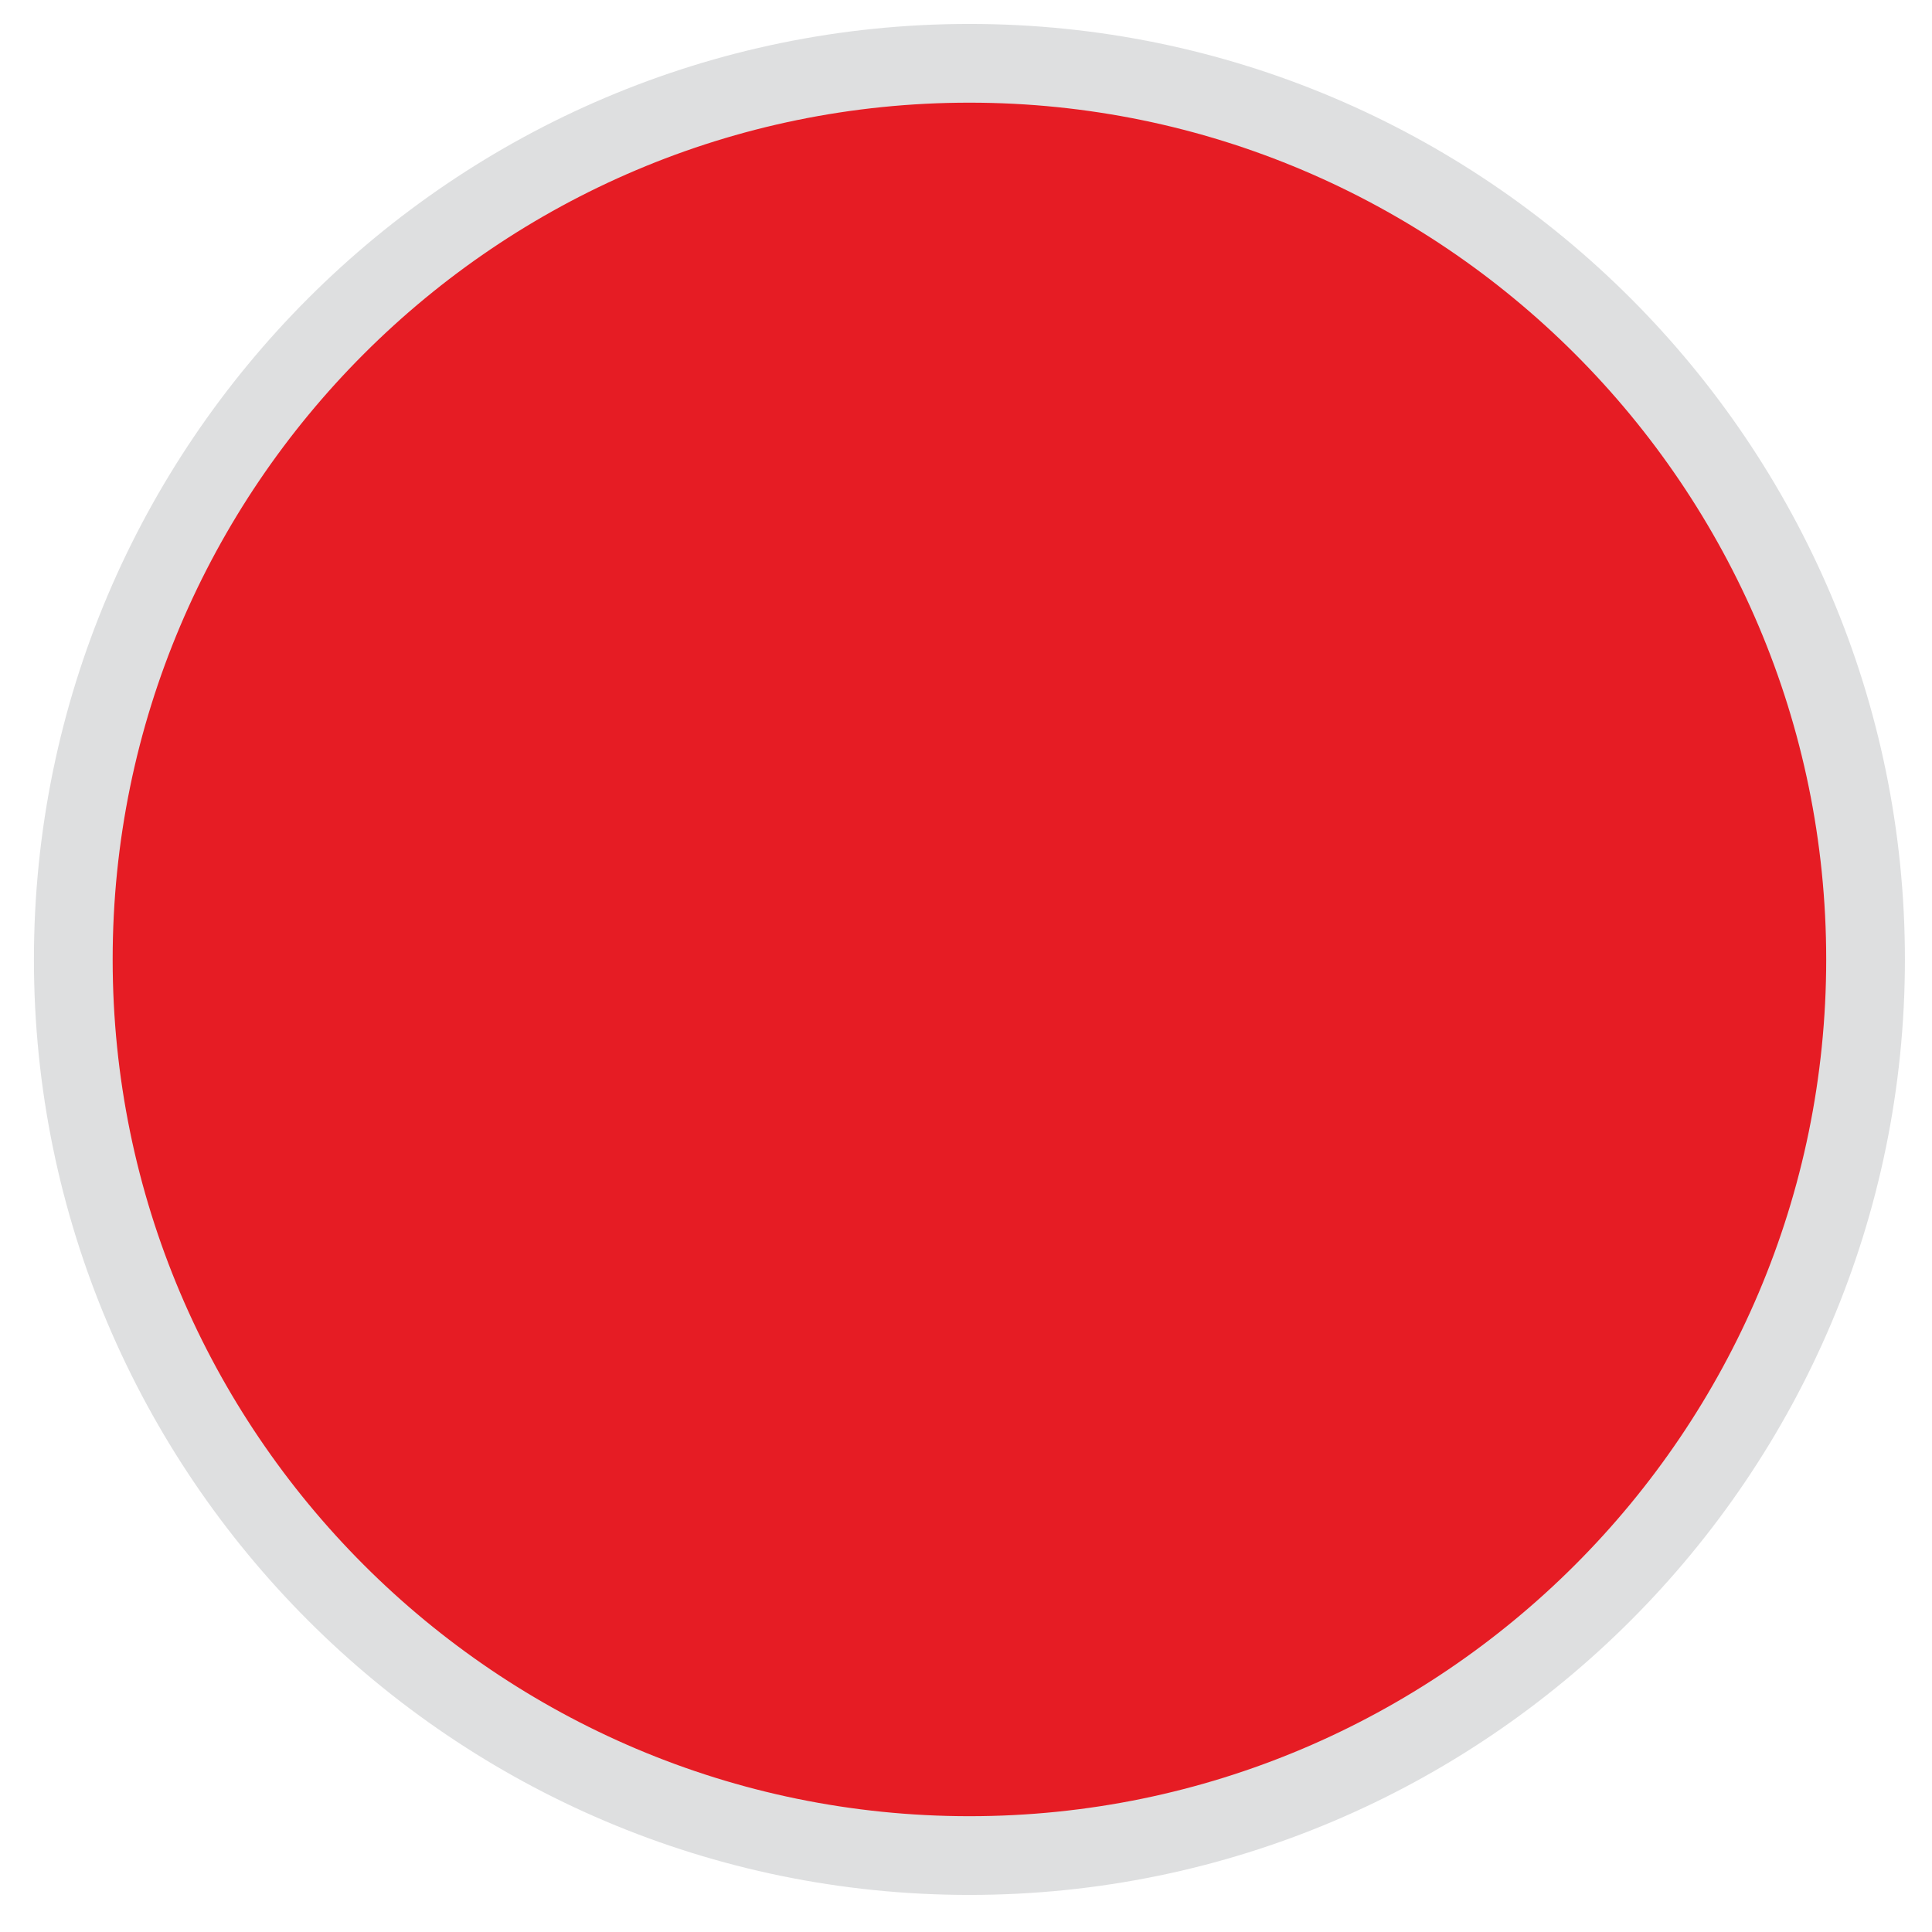 <?xml version="1.0" encoding="utf-8"?>
<!-- Generator: Adobe Illustrator 15.0.0, SVG Export Plug-In . SVG Version: 6.00 Build 0)  -->
<!DOCTYPE svg PUBLIC "-//W3C//DTD SVG 1.1//EN" "http://www.w3.org/Graphics/SVG/1.1/DTD/svg11.dtd">
<svg version="1.1" id="Layer_1" xmlns:x="http://ns.adobe.com/Extensibility/1.0/" xmlns:i="http://ns.adobe.com/AdobeIllustrator/10.0/" xmlns:graph="http://ns.adobe.com/Graphs/1.0/"
	 xmlns="http://www.w3.org/2000/svg" xmlns:xlink="http://www.w3.org/1999/xlink" x="0px" y="0px" width="285px" height="285px"
	 viewBox="0 0 285 285" enable-background="new 0 0 285 285" xml:space="preserve">
<circle fill="#E61C24" cx="143.501" cy="141.531" r="128"/>
<g>
	<g>
		<g>
			<g>
				<g>
					<defs>
						<path id="SVGID_1_" d="M143.809,14.172c-70.829,0-128.25,57.42-128.25,128.25c0,70.829,57.421,128.25,128.25,128.25
							c70.83,0,128.252-57.421,128.252-128.25C272.059,71.592,214.639,14.172,143.809,14.172"/>
					</defs>
					<clipPath id="SVGID_2_">
						<use xlink:href="#SVGID_1_"  overflow="visible"/>
					</clipPath>
					<g transform="matrix(1 0 0 1 -9.536743e-07 0)" clip-path="url(#SVGID_2_)">
					</g>
				</g>
			</g>
		</g>
		<path fill="#DEDFE0" d="M143.005,279.531c-76.094,0-138-61.905-138-137.998c0-76.095,61.906-138.002,138-138.002
			c76.095,0,138,61.907,138,138.002C281.005,217.626,219.1,279.531,143.005,279.531z M143.005,15.145
			c-69.689,0-126.386,56.697-126.386,126.388c0,69.688,56.696,126.384,126.386,126.384c69.688,0,126.388-56.695,126.388-126.384
			C269.393,71.843,212.693,15.145,143.005,15.145z"/>
	</g>
</g>
</svg>
